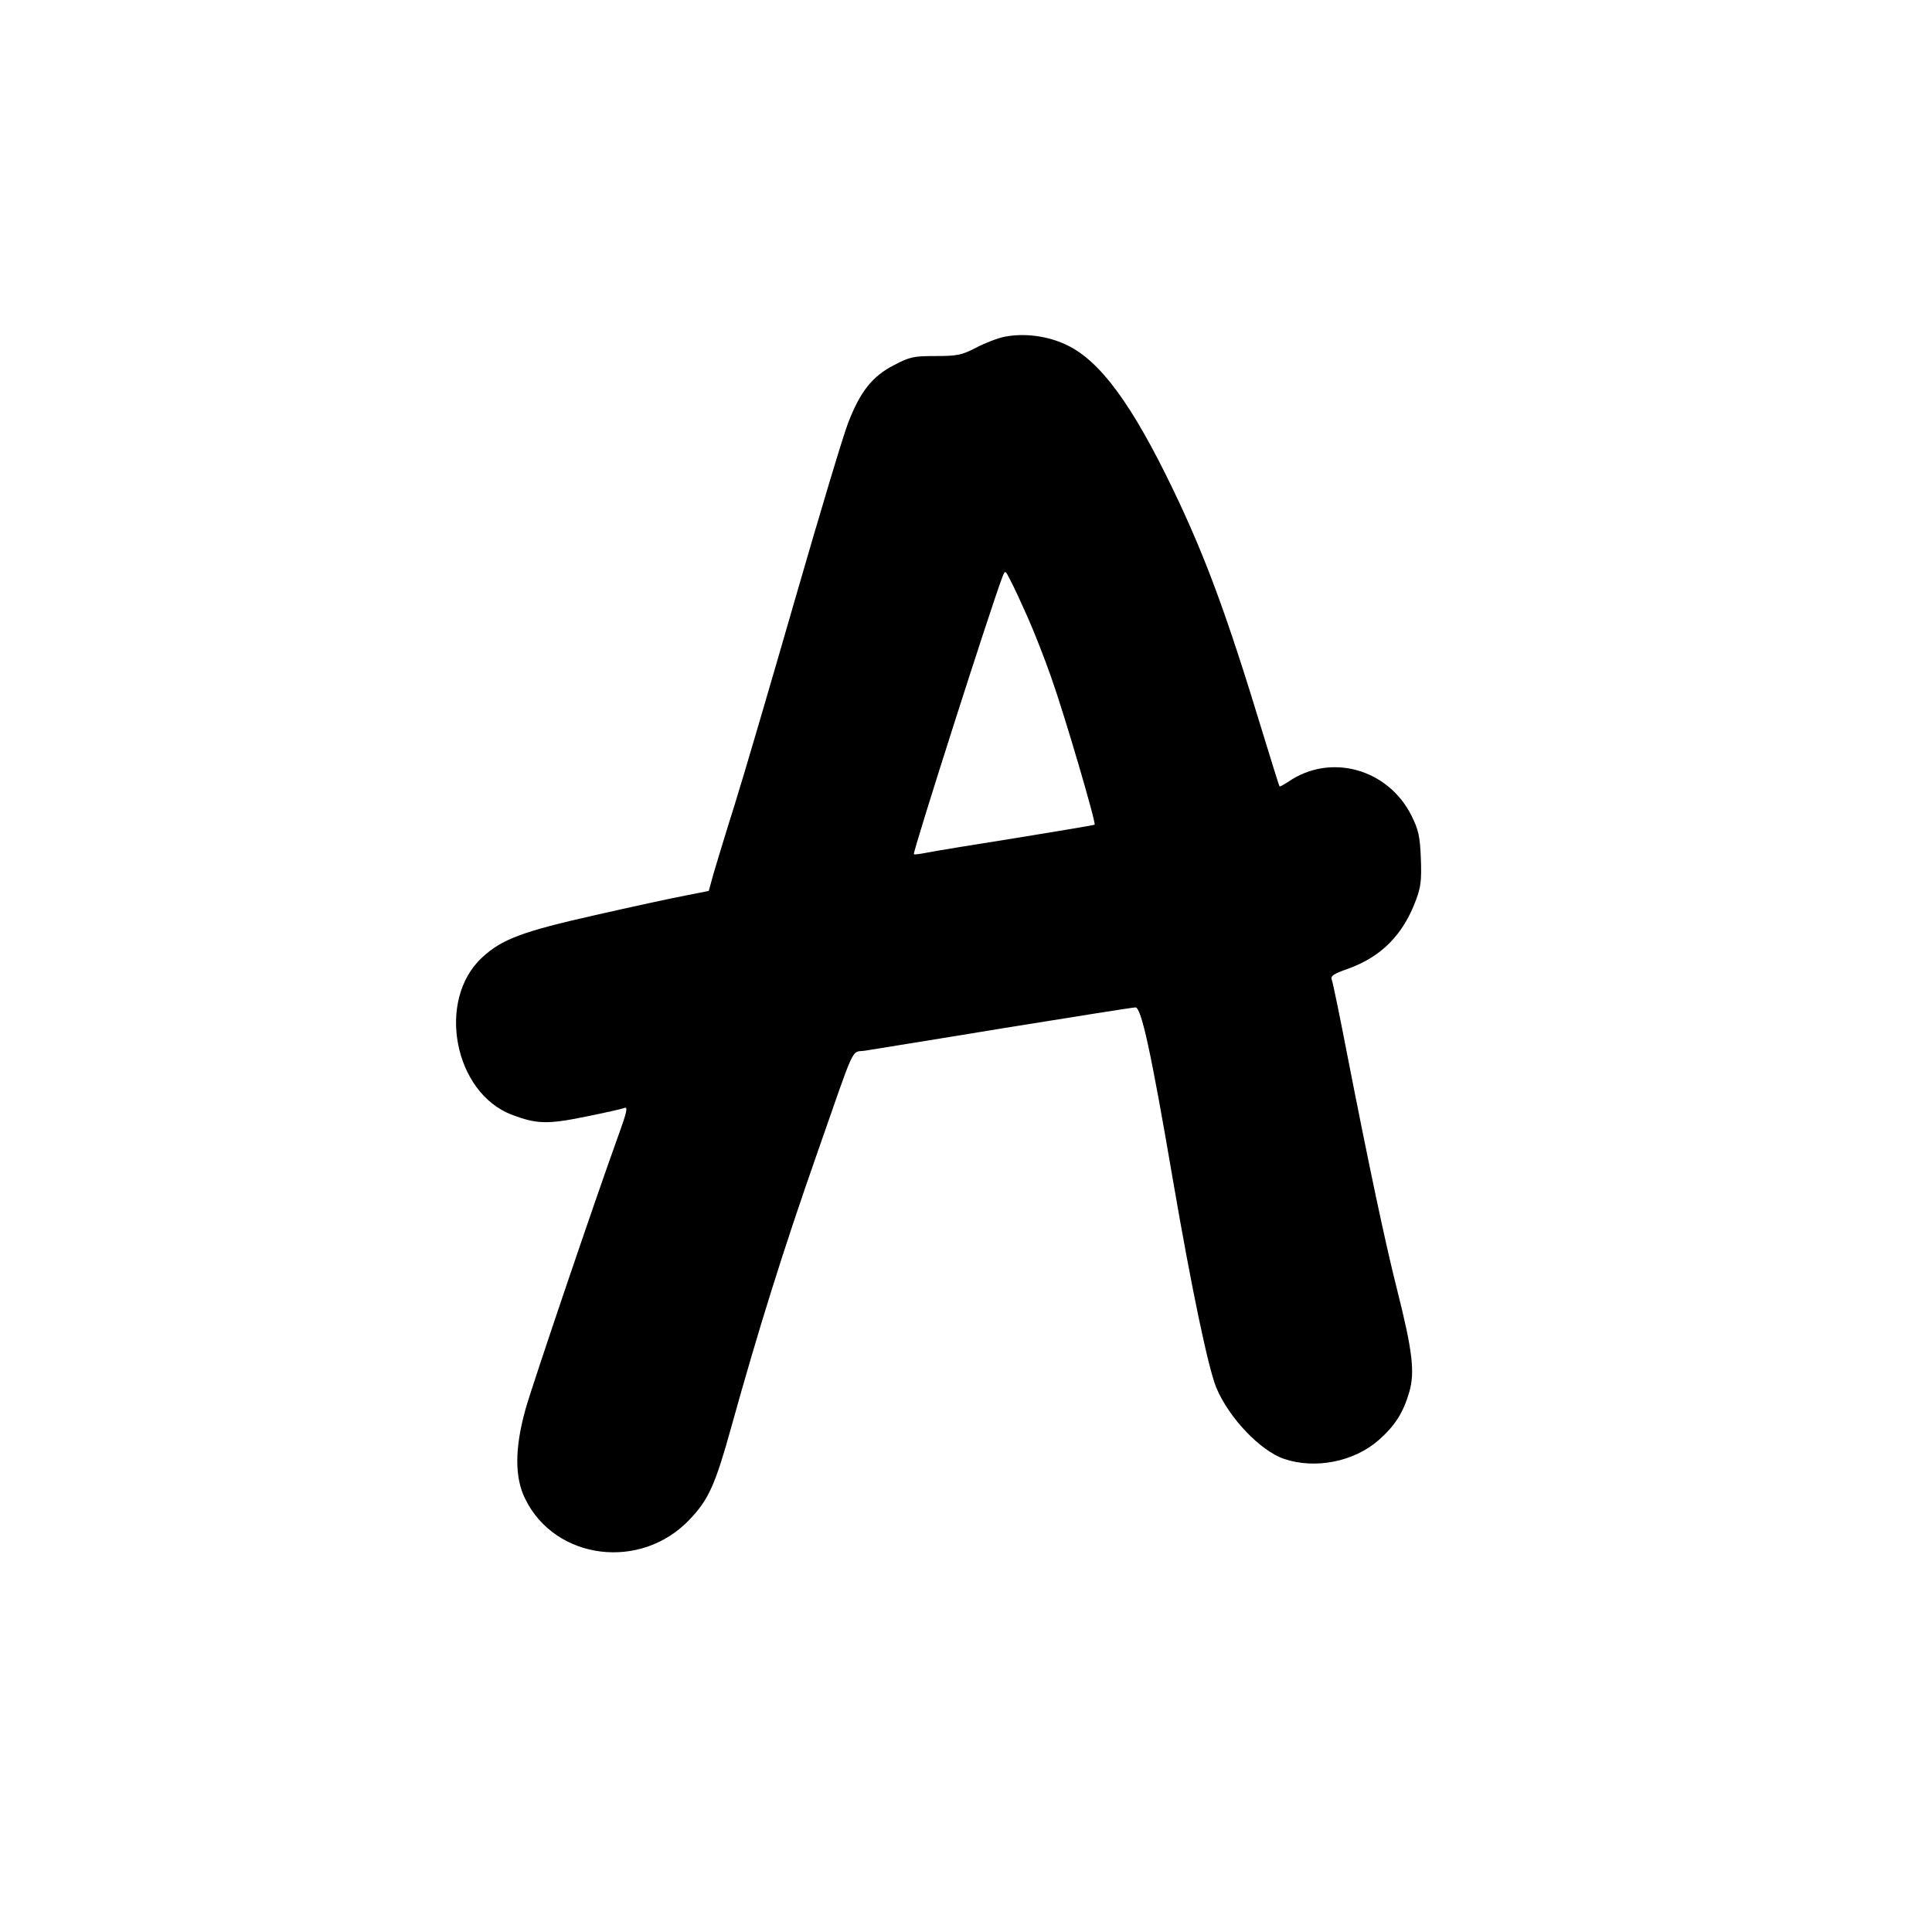 <?xml version="1.0" standalone="no"?>
<!DOCTYPE svg PUBLIC "-//W3C//DTD SVG 20010904//EN"
 "http://www.w3.org/TR/2001/REC-SVG-20010904/DTD/svg10.dtd">
<svg version="1.0" xmlns="http://www.w3.org/2000/svg"
 width="700pt" height="700pt" viewBox="0 0 700 700"
 preserveAspectRatio="xMidYMid meet">
<g transform="translate(0,700) scale(0.1,-0.1)"
fill="#000000" stroke="none">
<path d="M3640 5780 c-25 -5 -72 -23 -104 -40 -52 -27 -69 -30 -147 -30 -79 0
-93 -3 -150 -33 -78 -40 -122 -95 -166 -209 -18 -46 -104 -333 -192 -638 -88
-305 -186 -640 -219 -745 -33 -104 -67 -218 -77 -251 l-17 -62 -86 -17 c-48
-9 -195 -41 -327 -71 -262 -59 -337 -87 -408 -153 -167 -154 -102 -491 108
-570 89 -34 129 -35 266 -7 69 14 133 28 142 32 12 4 8 -16 -20 -93 -91 -252
-314 -910 -339 -999 -39 -140 -40 -247 -1 -325 109 -222 420 -261 596 -74 69
72 93 127 151 336 97 349 187 638 312 994 140 401 121 361 171 368 23 4 250
40 504 82 254 41 468 75 477 75 21 0 56 -158 136 -627 68 -396 128 -681 157
-751 46 -110 160 -229 246 -258 113 -38 253 -10 342 68 59 52 89 99 111 174
21 73 12 149 -45 375 -42 166 -101 445 -180 849 -27 140 -52 262 -56 271 -5
13 8 21 59 39 120 43 199 122 246 248 18 48 21 72 18 152 -3 80 -9 104 -33
153 -85 172 -295 230 -448 124 -16 -10 -29 -18 -31 -16 -2 2 -29 90 -61 194
-130 428 -208 639 -326 884 -147 305 -262 462 -382 520 -69 34 -155 45 -227
31z m85 -1020 c23 -52 61 -149 84 -215 48 -135 163 -527 157 -533 -3 -2 -130
-23 -283 -48 -153 -24 -298 -48 -323 -53 -25 -5 -47 -8 -49 -6 -5 6 276 886
321 1005 10 25 10 25 30 -15 12 -22 40 -83 63 -135z"/>
</g>
</svg>
